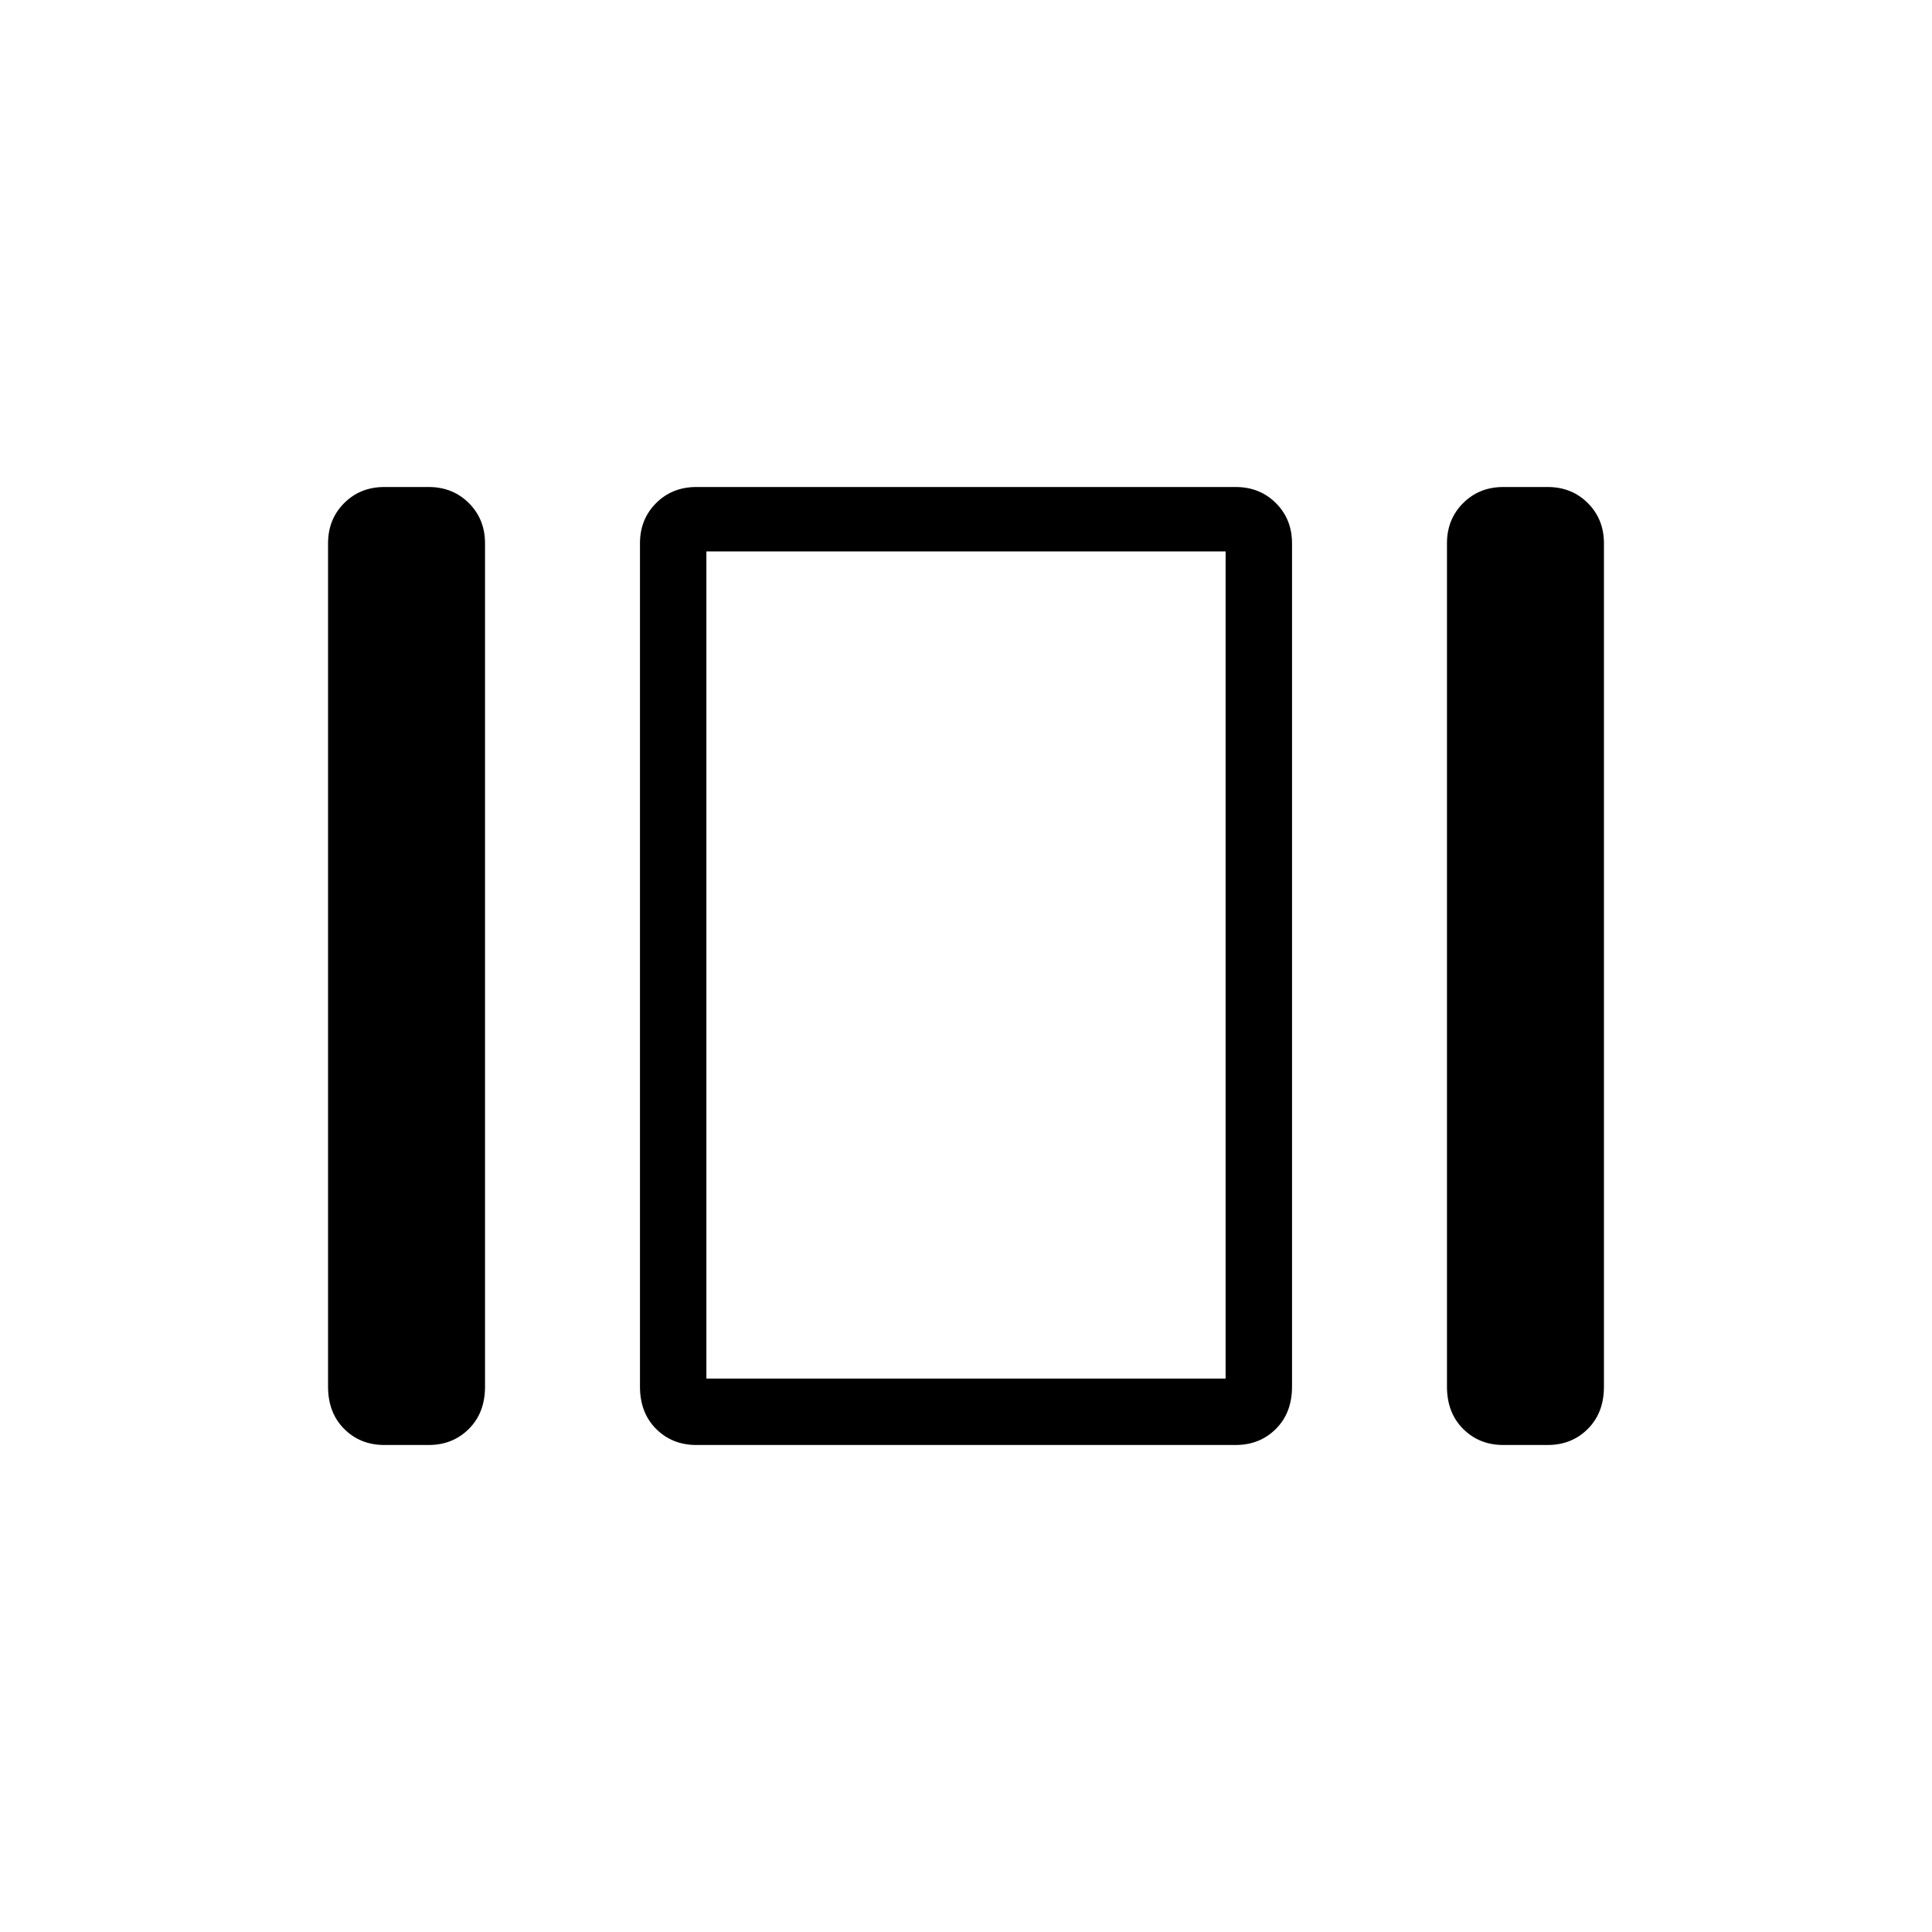 <svg xmlns="http://www.w3.org/2000/svg" height="40" width="40"><path d="M14.625 28.542V11.417V28.542ZM31.125 29.917Q30.625 29.917 30.292 29.583Q29.958 29.25 29.958 28.708V11.25Q29.958 10.75 30.292 10.417Q30.625 10.083 31.125 10.083H32.042Q32.542 10.083 32.875 10.417Q33.208 10.75 33.208 11.25V28.708Q33.208 29.25 32.875 29.583Q32.542 29.917 32.042 29.917ZM14.417 29.917Q13.917 29.917 13.583 29.583Q13.25 29.25 13.25 28.708V11.25Q13.25 10.75 13.583 10.417Q13.917 10.083 14.417 10.083H25.583Q26.083 10.083 26.417 10.417Q26.75 10.75 26.75 11.25V28.708Q26.75 29.25 26.417 29.583Q26.083 29.917 25.583 29.917ZM7.958 29.917Q7.458 29.917 7.125 29.583Q6.792 29.25 6.792 28.708V11.25Q6.792 10.75 7.125 10.417Q7.458 10.083 7.958 10.083H8.875Q9.375 10.083 9.708 10.417Q10.042 10.75 10.042 11.25V28.708Q10.042 29.25 9.708 29.583Q9.375 29.917 8.875 29.917ZM14.625 11.417V28.542H25.375V11.417Z"/></svg>